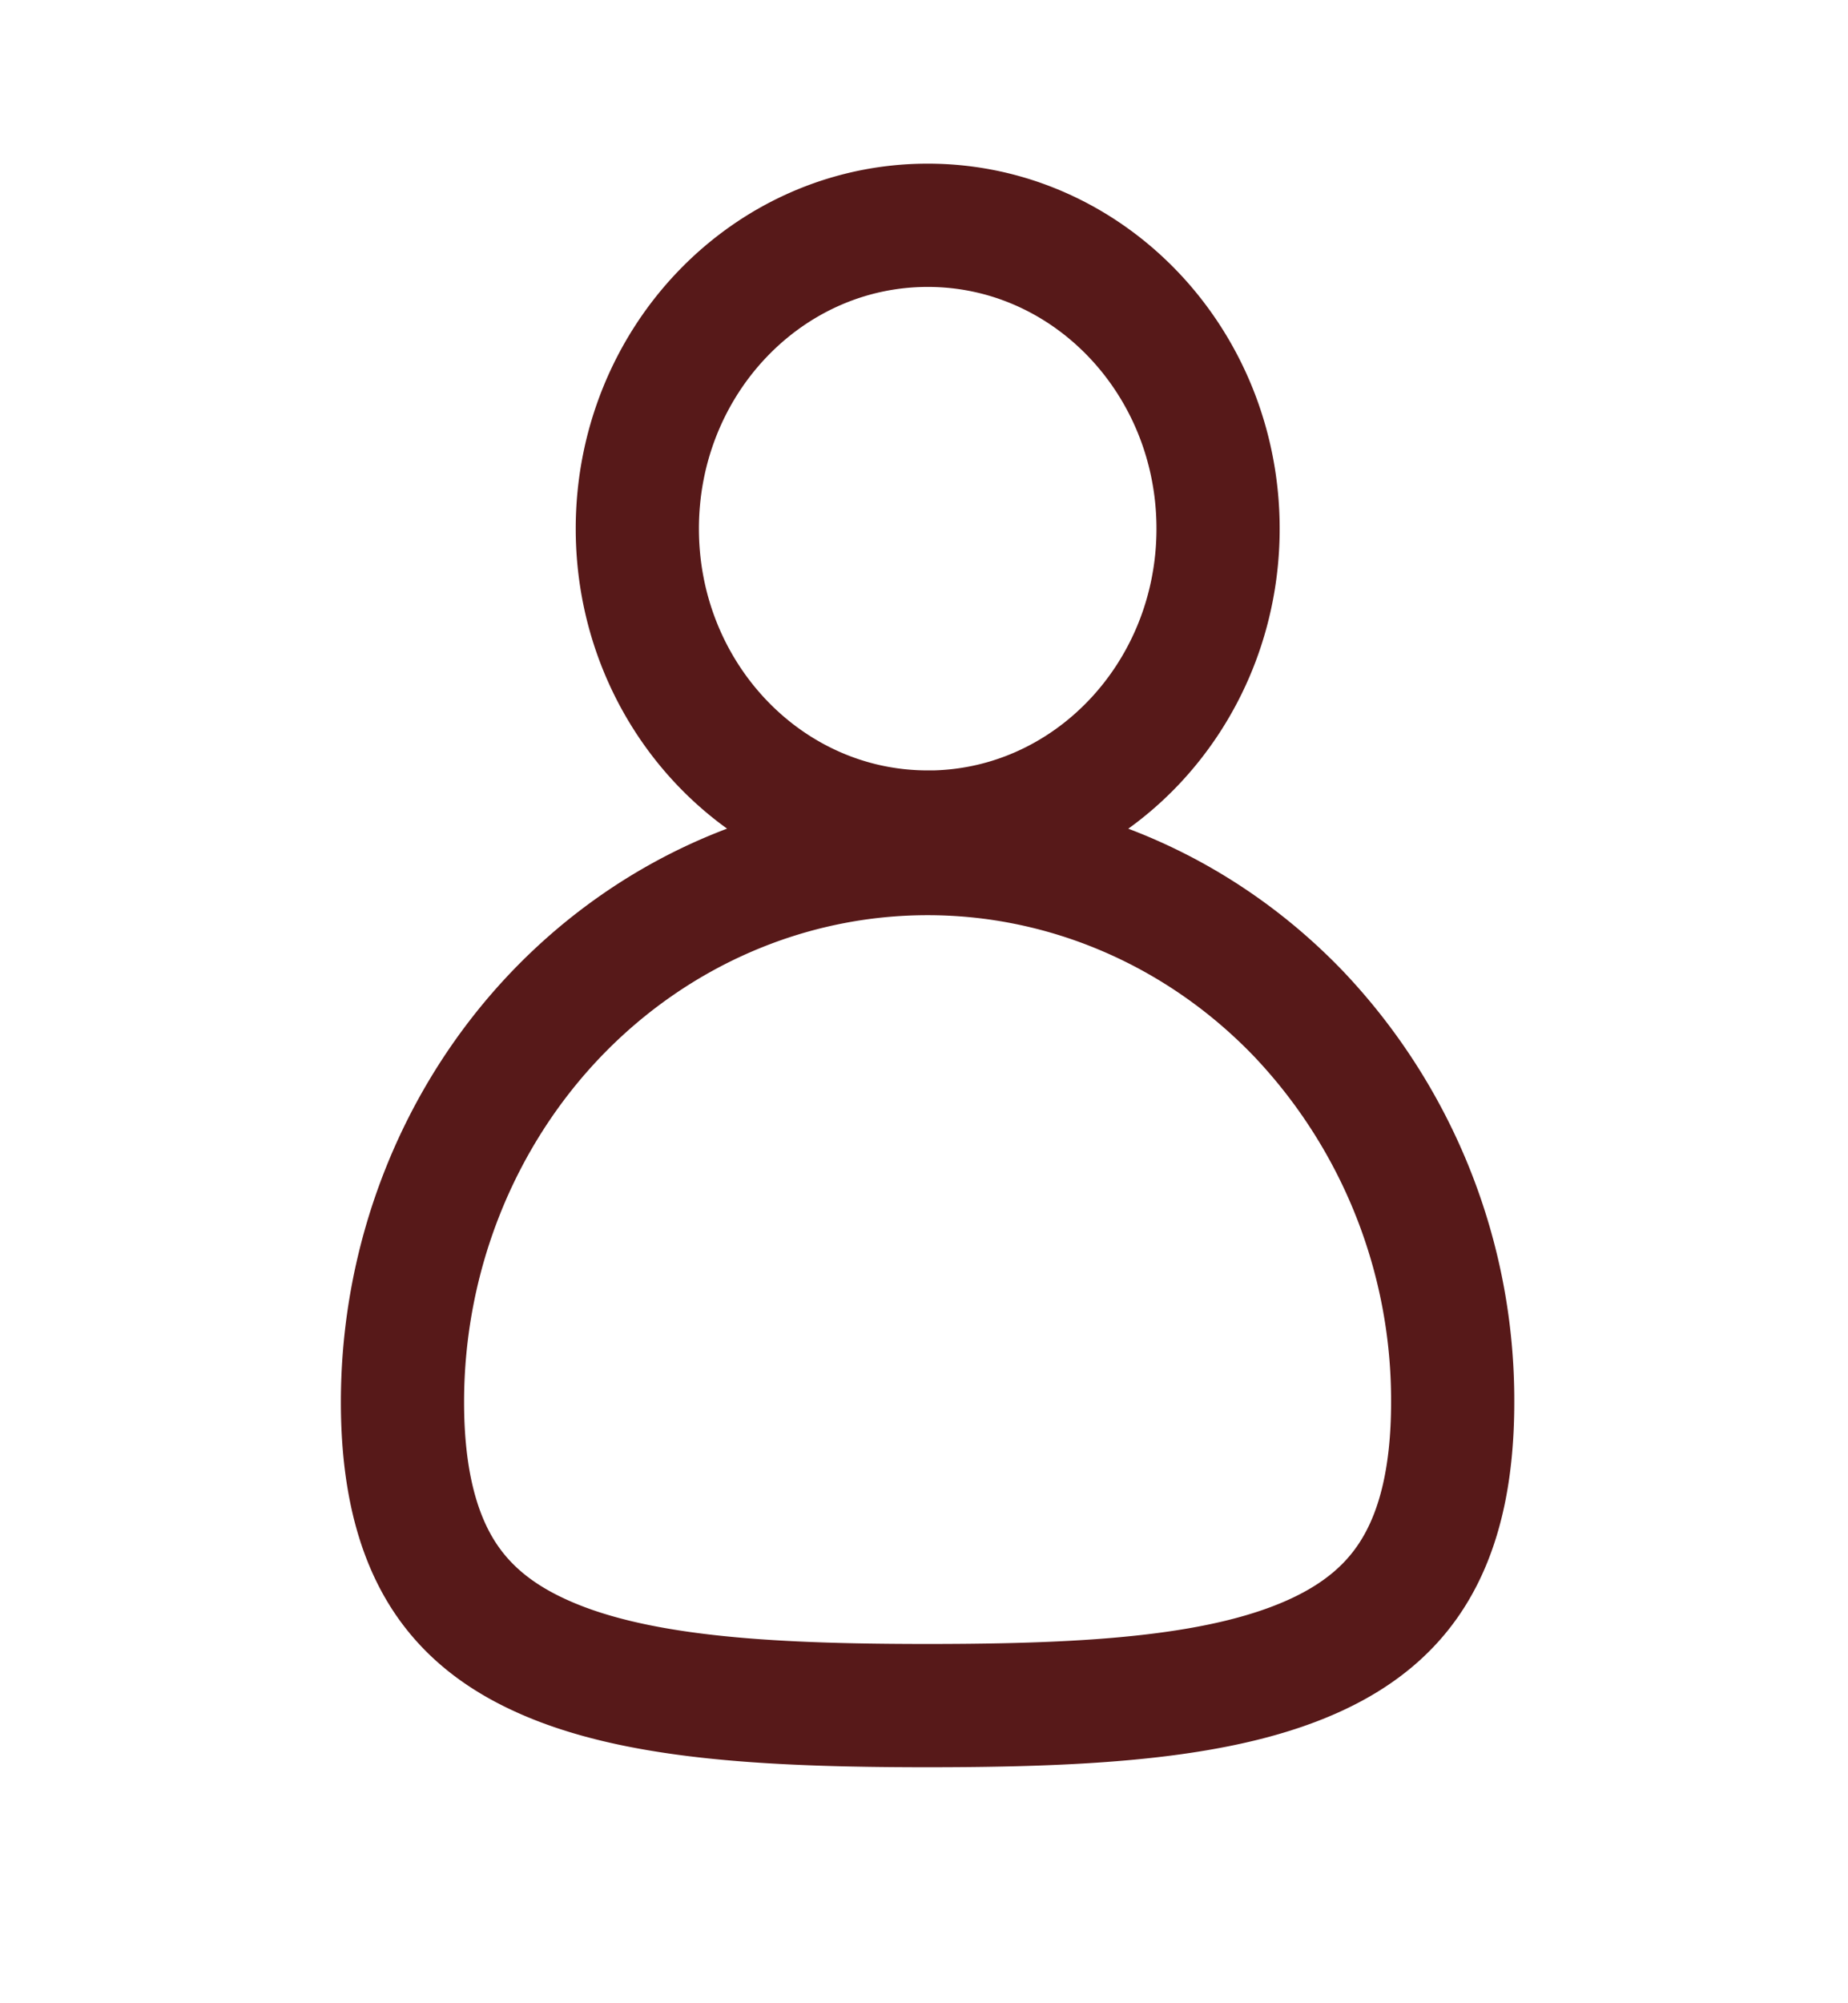 <svg width="24" height="26" fill="none" xmlns="http://www.w3.org/2000/svg"><path d="M12.048 10.8c2.083 0 3.771-1.764 3.771-3.938 0-2.175-1.688-3.938-3.77-3.938-2.084 0-3.772 1.763-3.772 3.938 0 2.174 1.688 3.937 3.771 3.937zm6.818 7.4c0 .986-.19 1.67-.48 2.161-.285.484-.706.843-1.278 1.11-1.2.56-2.933.666-5.06.666-2.129 0-3.863-.105-5.061-.666-.573-.267-.994-.626-1.28-1.111-.288-.489-.48-1.175-.48-2.162 0-1.888.719-3.7 1.997-5.035 1.28-1.335 3.014-2.085 4.823-2.085 1.808 0 3.543.75 4.822 2.085a7.284 7.284 0 011.997 5.035v.002z" stroke="#571919" stroke-width="1.6"/></svg>